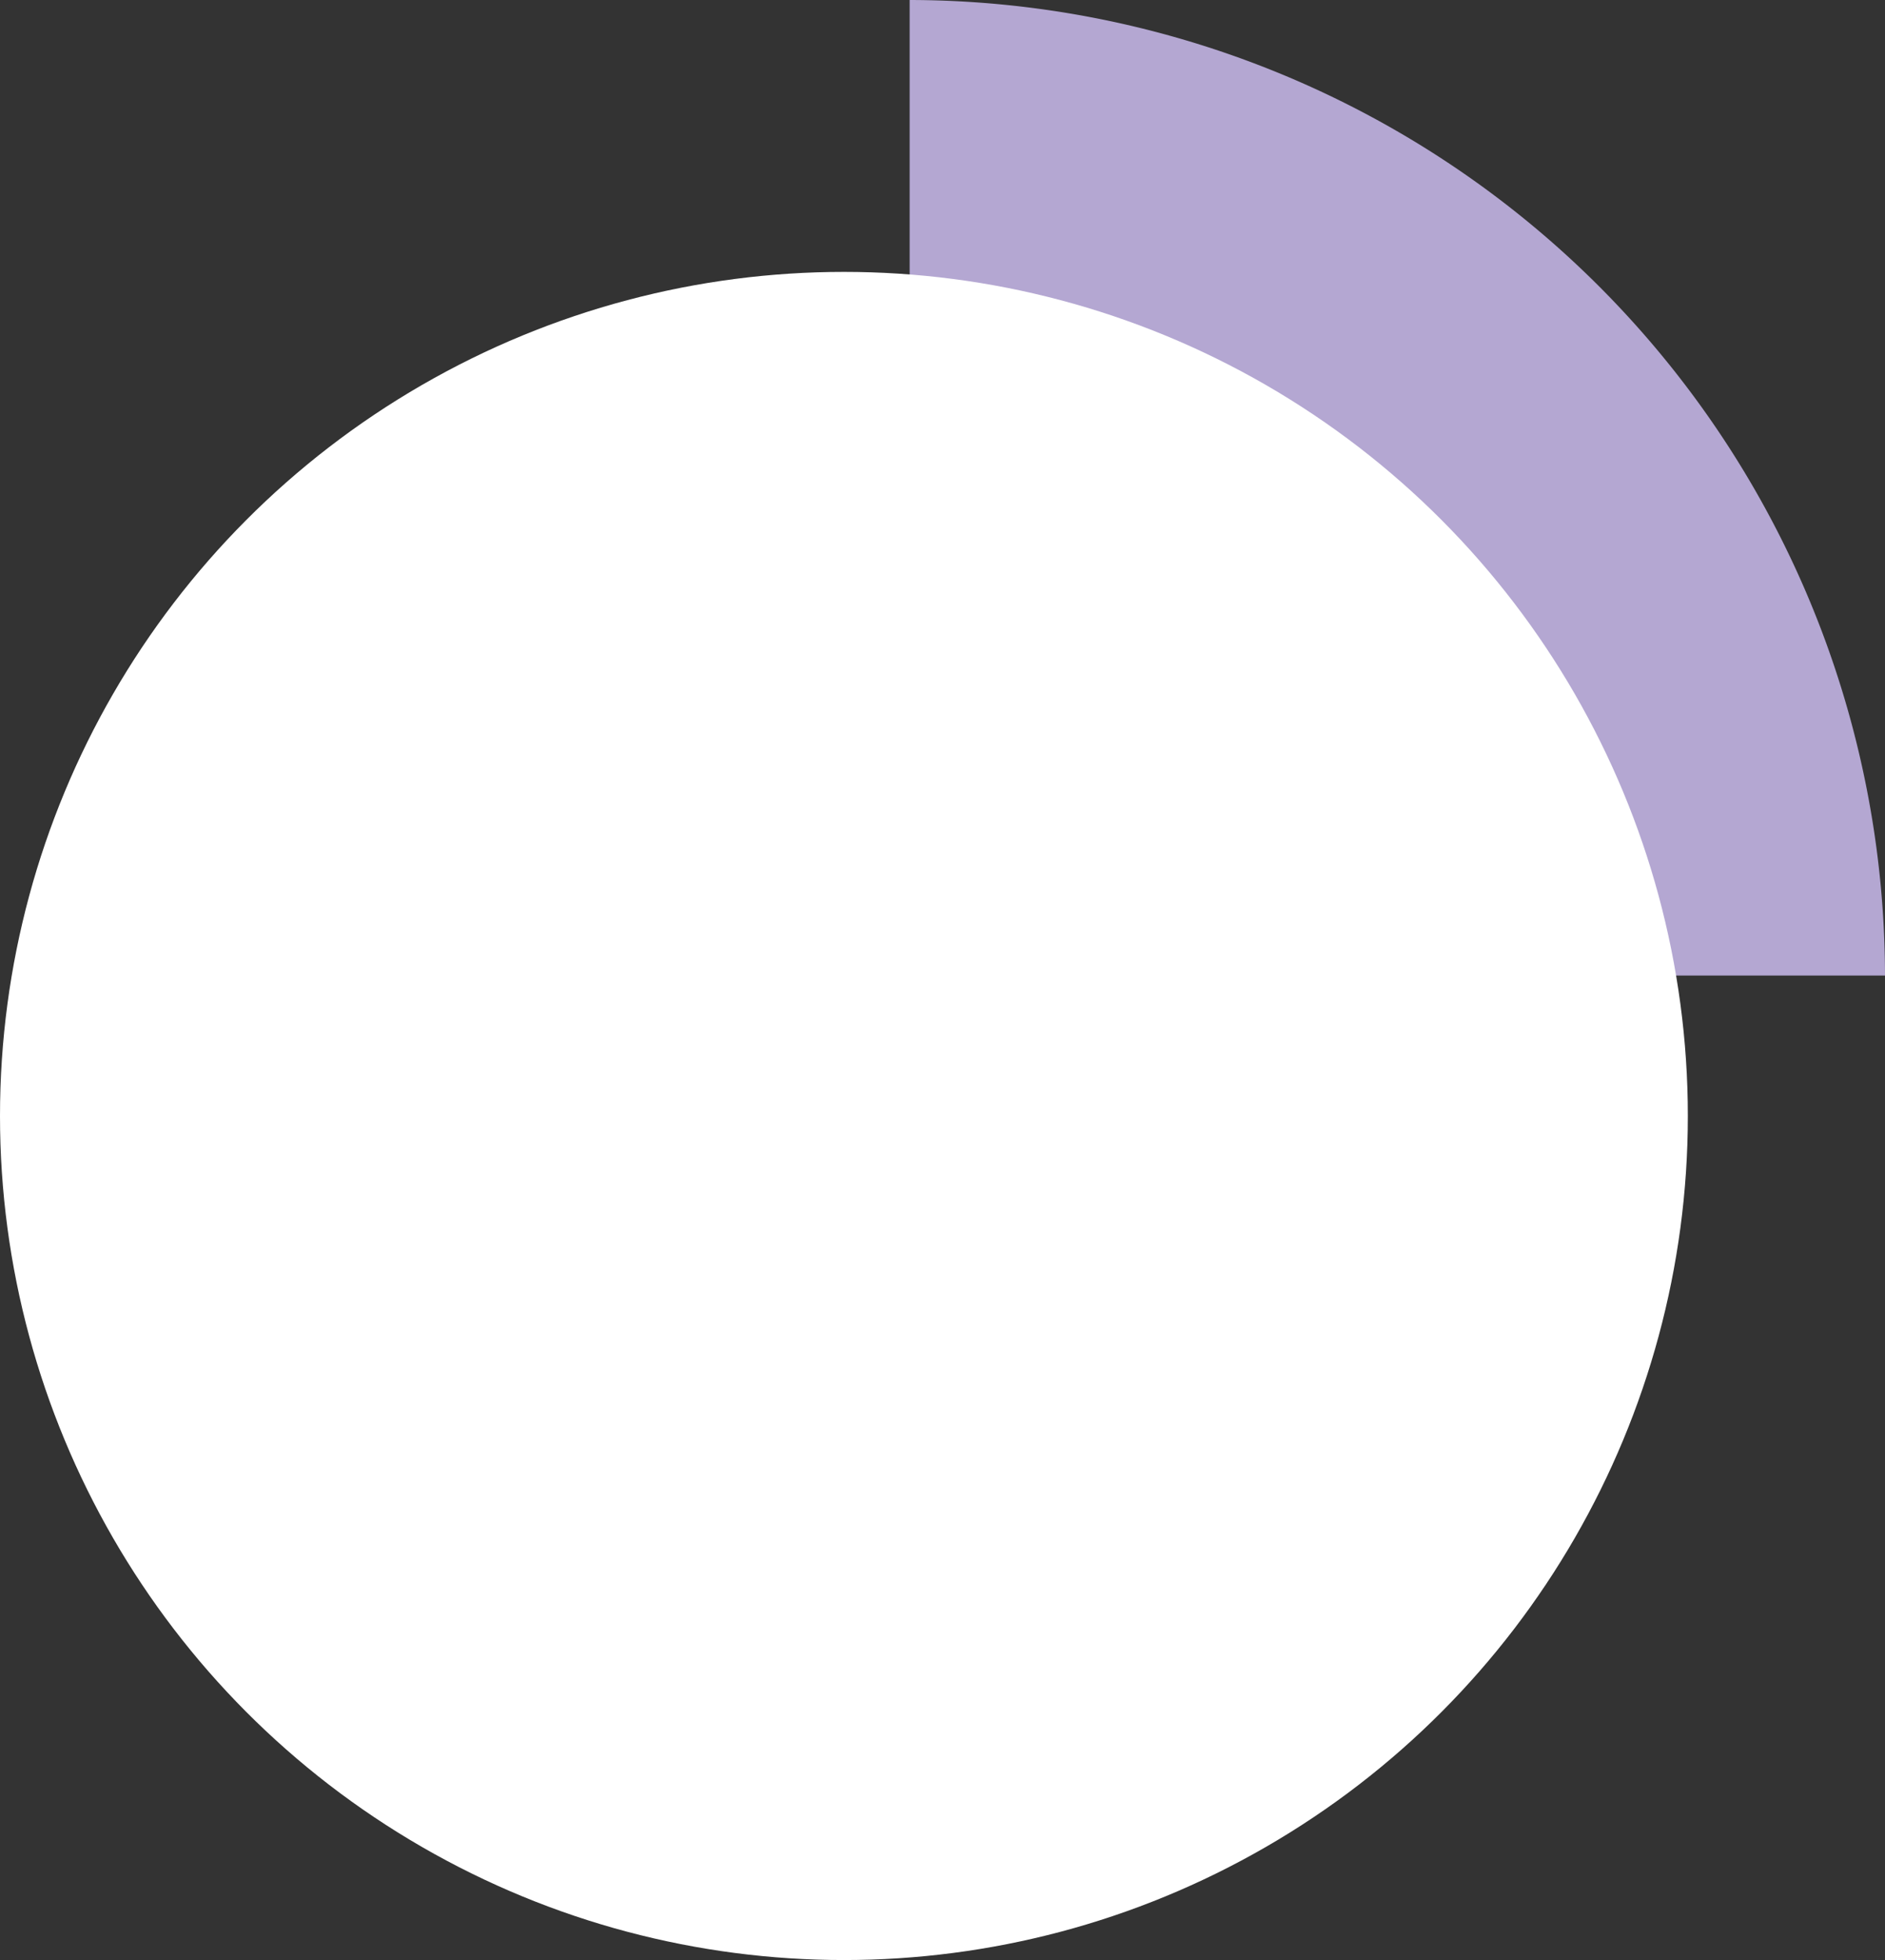 <svg id="Layer_1" data-name="Layer 1" xmlns="http://www.w3.org/2000/svg" viewBox="0 0 12.62 13.12"><rect x="0" y="0" width="12.62" height="13.12" fill="#333333" stroke="none"/><defs><style>.cls-1{fill:#fff;}.cls-2{fill:#b4a7d2;}</style></defs><title>c_bottomRight_ver1</title><circle class="cls-1" cx="6.09" cy="6.53" r="4.53"/><path class="cls-2" d="M974.82,1902.59h2a6.54,6.54,0,0,0-6.53-6.53v2A4.53,4.53,0,0,1,974.82,1902.59Z" transform="translate(-964.2 -1896.06)"/><circle class="cls-1" cx="5.65" cy="7.47" r="5.65"/></svg>